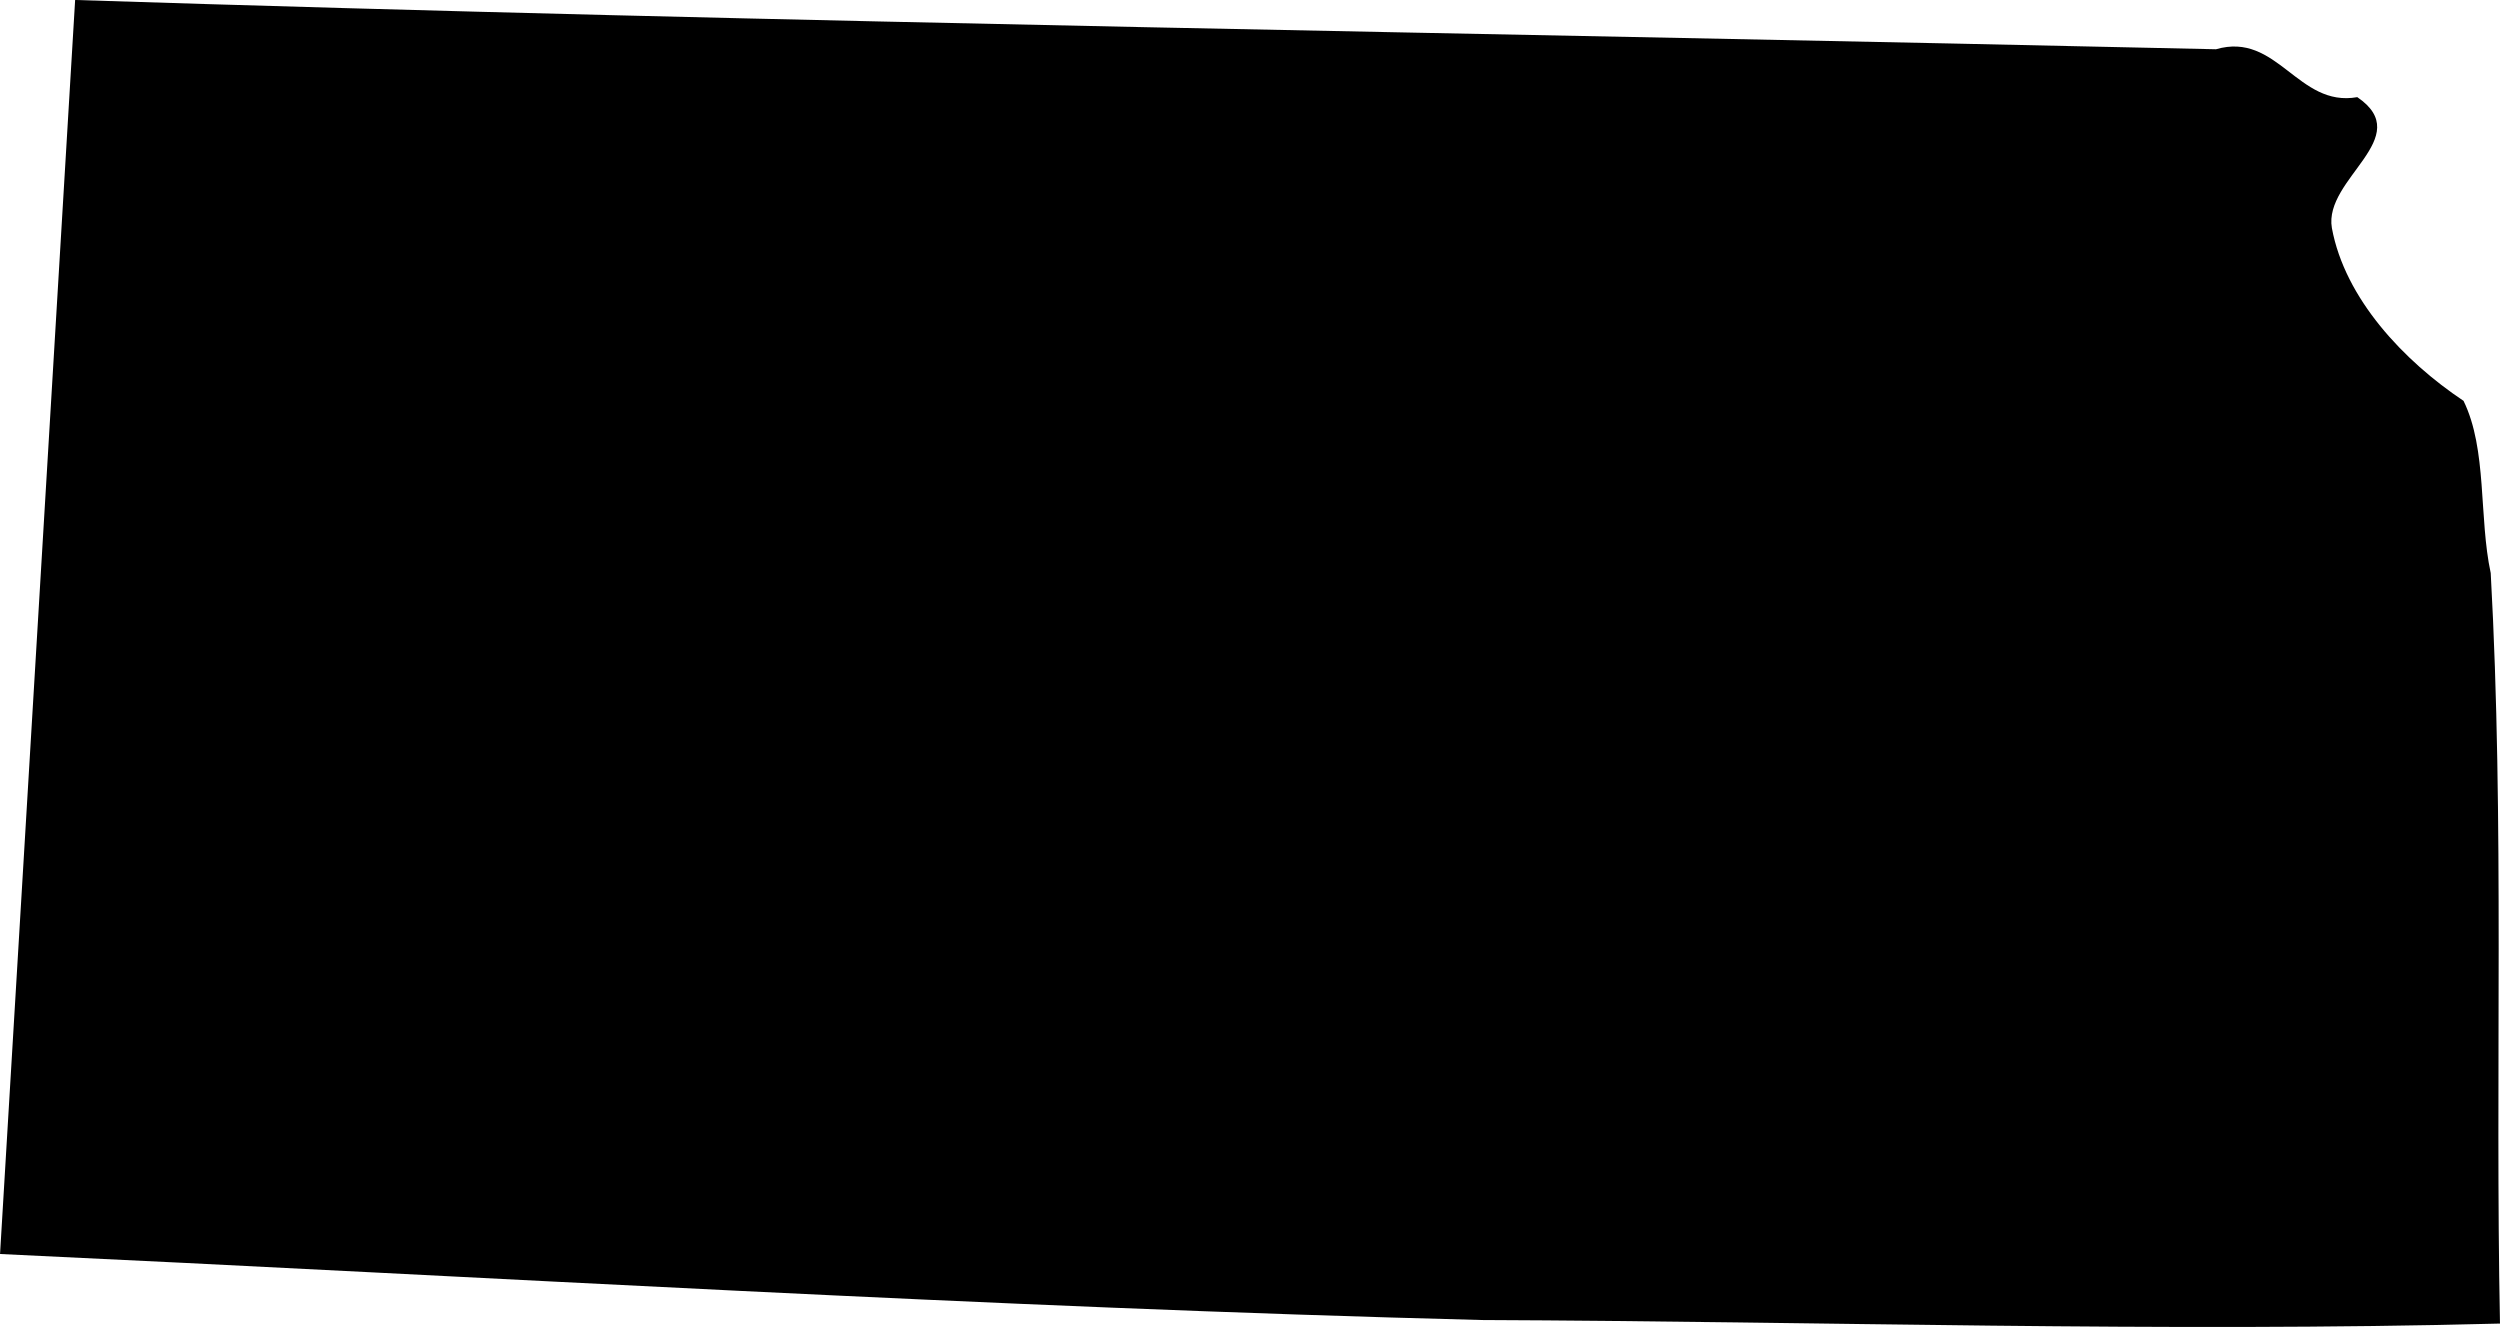 <?xml version="1.0" encoding="UTF-8" standalone="no"?>
<!-- Created with Inkscape (http://www.inkscape.org/) -->

<svg
   xmlns:dc="http://purl.org/dc/elements/1.1/"
   xmlns:cc="http://creativecommons.org/ns#"
   xmlns:rdf="http://www.w3.org/1999/02/22-rdf-syntax-ns#"
   xmlns:svg="http://www.w3.org/2000/svg"
   xmlns="http://www.w3.org/2000/svg"
   xmlns:sodipodi="http://sodipodi.sourceforge.net/DTD/sodipodi-0.dtd"
   xmlns:inkscape="http://www.inkscape.org/namespaces/inkscape"
   width="44.433mm"
   height="23.585mm"
   viewBox="0 0 157.439 83.571"
   id="svg2"
   version="1.1"
   inkscape:version="0.91 r13725"
   sodipodi:docname="ks.svg">
  <defs
     id="defs4" />
  <sodipodi:namedview
     id="base"
     pagecolor="#ffffff"
     bordercolor="#666666"
     borderopacity="1.0"
     inkscape:pageopacity="0.0"
     inkscape:pageshadow="2"
     inkscape:zoom="0.35"
     inkscape:cx="78.719733"
     inkscape:cy="41.785302"
     inkscape:document-units="px"
     inkscape:current-layer="layer1"
     showgrid="false"
     inkscape:window-width="1920"
     inkscape:window-height="1017"
     inkscape:window-x="3832"
     inkscape:window-y="-8"
     inkscape:window-maximized="1" />
  <g
     inkscape:label="Layer 1"
     inkscape:groupmode="layer"
     id="layer1"
     transform="translate(205.148,-490.577)">
    <path
       inkscape:connector-curvature="0"
       style="fill-opacity:1"
       d="m -205.148,569.551 c 31.103,1.452 62.194,3.364 93.322,4.158 21.373,0.087 42.745,0.782 64.118,0.223 -0.31,-15.75 0.285,-31.55 -0.583,-47.263 -0.757,-3.512 -0.211,-7.782 -1.713,-10.848 -3.773,-2.519 -7.472,-6.441 -8.291,-10.885 -0.534,-3.115 5.337,-5.697 1.601,-8.241 -3.748,0.67 -5.027,-4.146 -8.899,-3.016 -44.942,-1.018 -89.896,-1.651 -134.826,-3.103 -1.576,26.325 -3.153,52.649 -4.729,78.974 z"
       id="state_ks"
       class="state-svg" />
  </g>
</svg>
